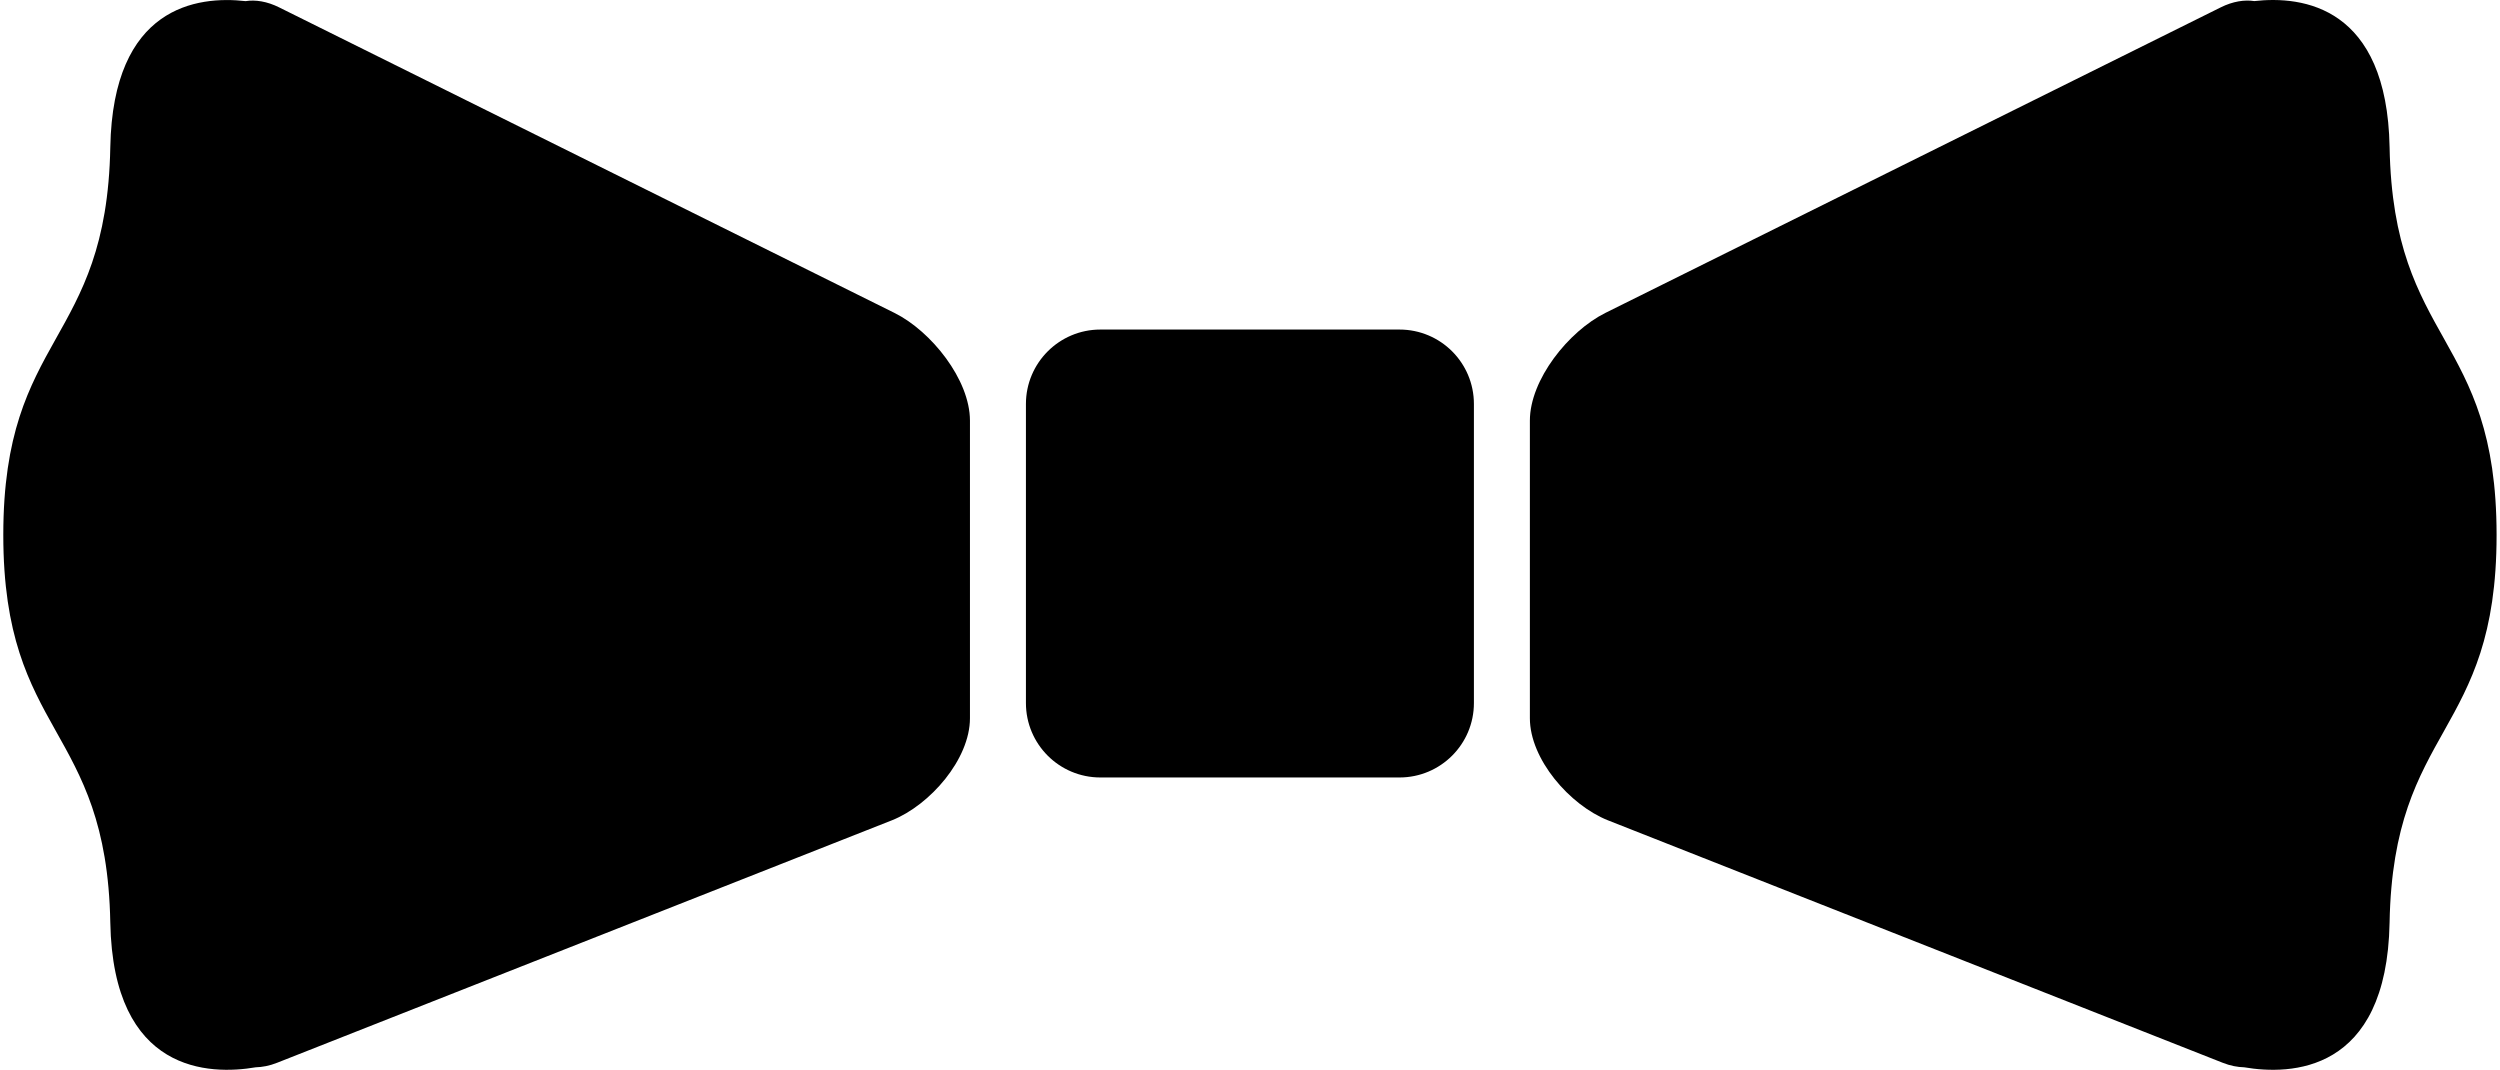<?xml version="1.0" encoding="utf-8"?>
<!-- Generator: Adobe Illustrator 16.0.0, SVG Export Plug-In . SVG Version: 6.00 Build 0)  -->
<!DOCTYPE svg PUBLIC "-//W3C//DTD SVG 1.1//EN" "http://www.w3.org/Graphics/SVG/1.1/DTD/svg11.dtd">
<svg version="1.1" id="Capa_1" xmlns="http://www.w3.org/2000/svg" xmlns:xlink="http://www.w3.org/1999/xlink" x="0px" y="0px"
	 viewBox="0 186.234 500 213.961" enable-background="new 0 186.234 500 213.961"
	 xml:space="preserve">
	 <style>path,rect,polygon { fill:#000000 !important}</style>
<g>
	<path fill="#040606" d="M279.898,252.144h-59.827c-8.216,0-14.884,6.667-14.884,14.884v59.815c0,8.227,6.667,14.885,14.884,14.885
		h59.827c8.217,0,14.884-6.658,14.884-14.885v-59.815C294.782,258.801,288.125,252.144,279.898,252.144z"/>
	<path fill="#040606" d="M178.908,248.825L55.848,187.72c-2.449-1.229-4.798-1.569-6.728-1.259
		c-9.696-1.1-26.539,1.049-27.059,29.218c-0.74,39.574-21.401,37.155-21.401,77.539s20.662,37.944,21.401,77.528
		c0.56,30.229,19.942,30.509,29.079,28.949c1.319-0.04,2.749-0.29,4.318-0.92l122.951-48.49
		c7.617-3.049,15.583-12.215,15.583-20.402v-59.526C193.992,262.17,186.255,252.484,178.908,248.825z"/>
	<path fill="#040606" d="M477.919,215.669c-0.52-28.159-17.363-30.318-27.06-29.219c-1.919-0.3-4.278,0.04-6.717,1.26
		l-123.081,61.115c-7.337,3.659-15.084,13.335-15.084,21.532v59.526c0,8.188,7.957,17.354,15.584,20.402l122.95,48.49
		c1.57,0.63,2.999,0.88,4.339,0.92c9.126,1.56,28.519,1.289,29.068-28.949c0.729-39.584,21.401-37.154,21.401-77.528
		C499.311,252.824,478.648,255.243,477.919,215.669z"/>
</g>
</svg>
